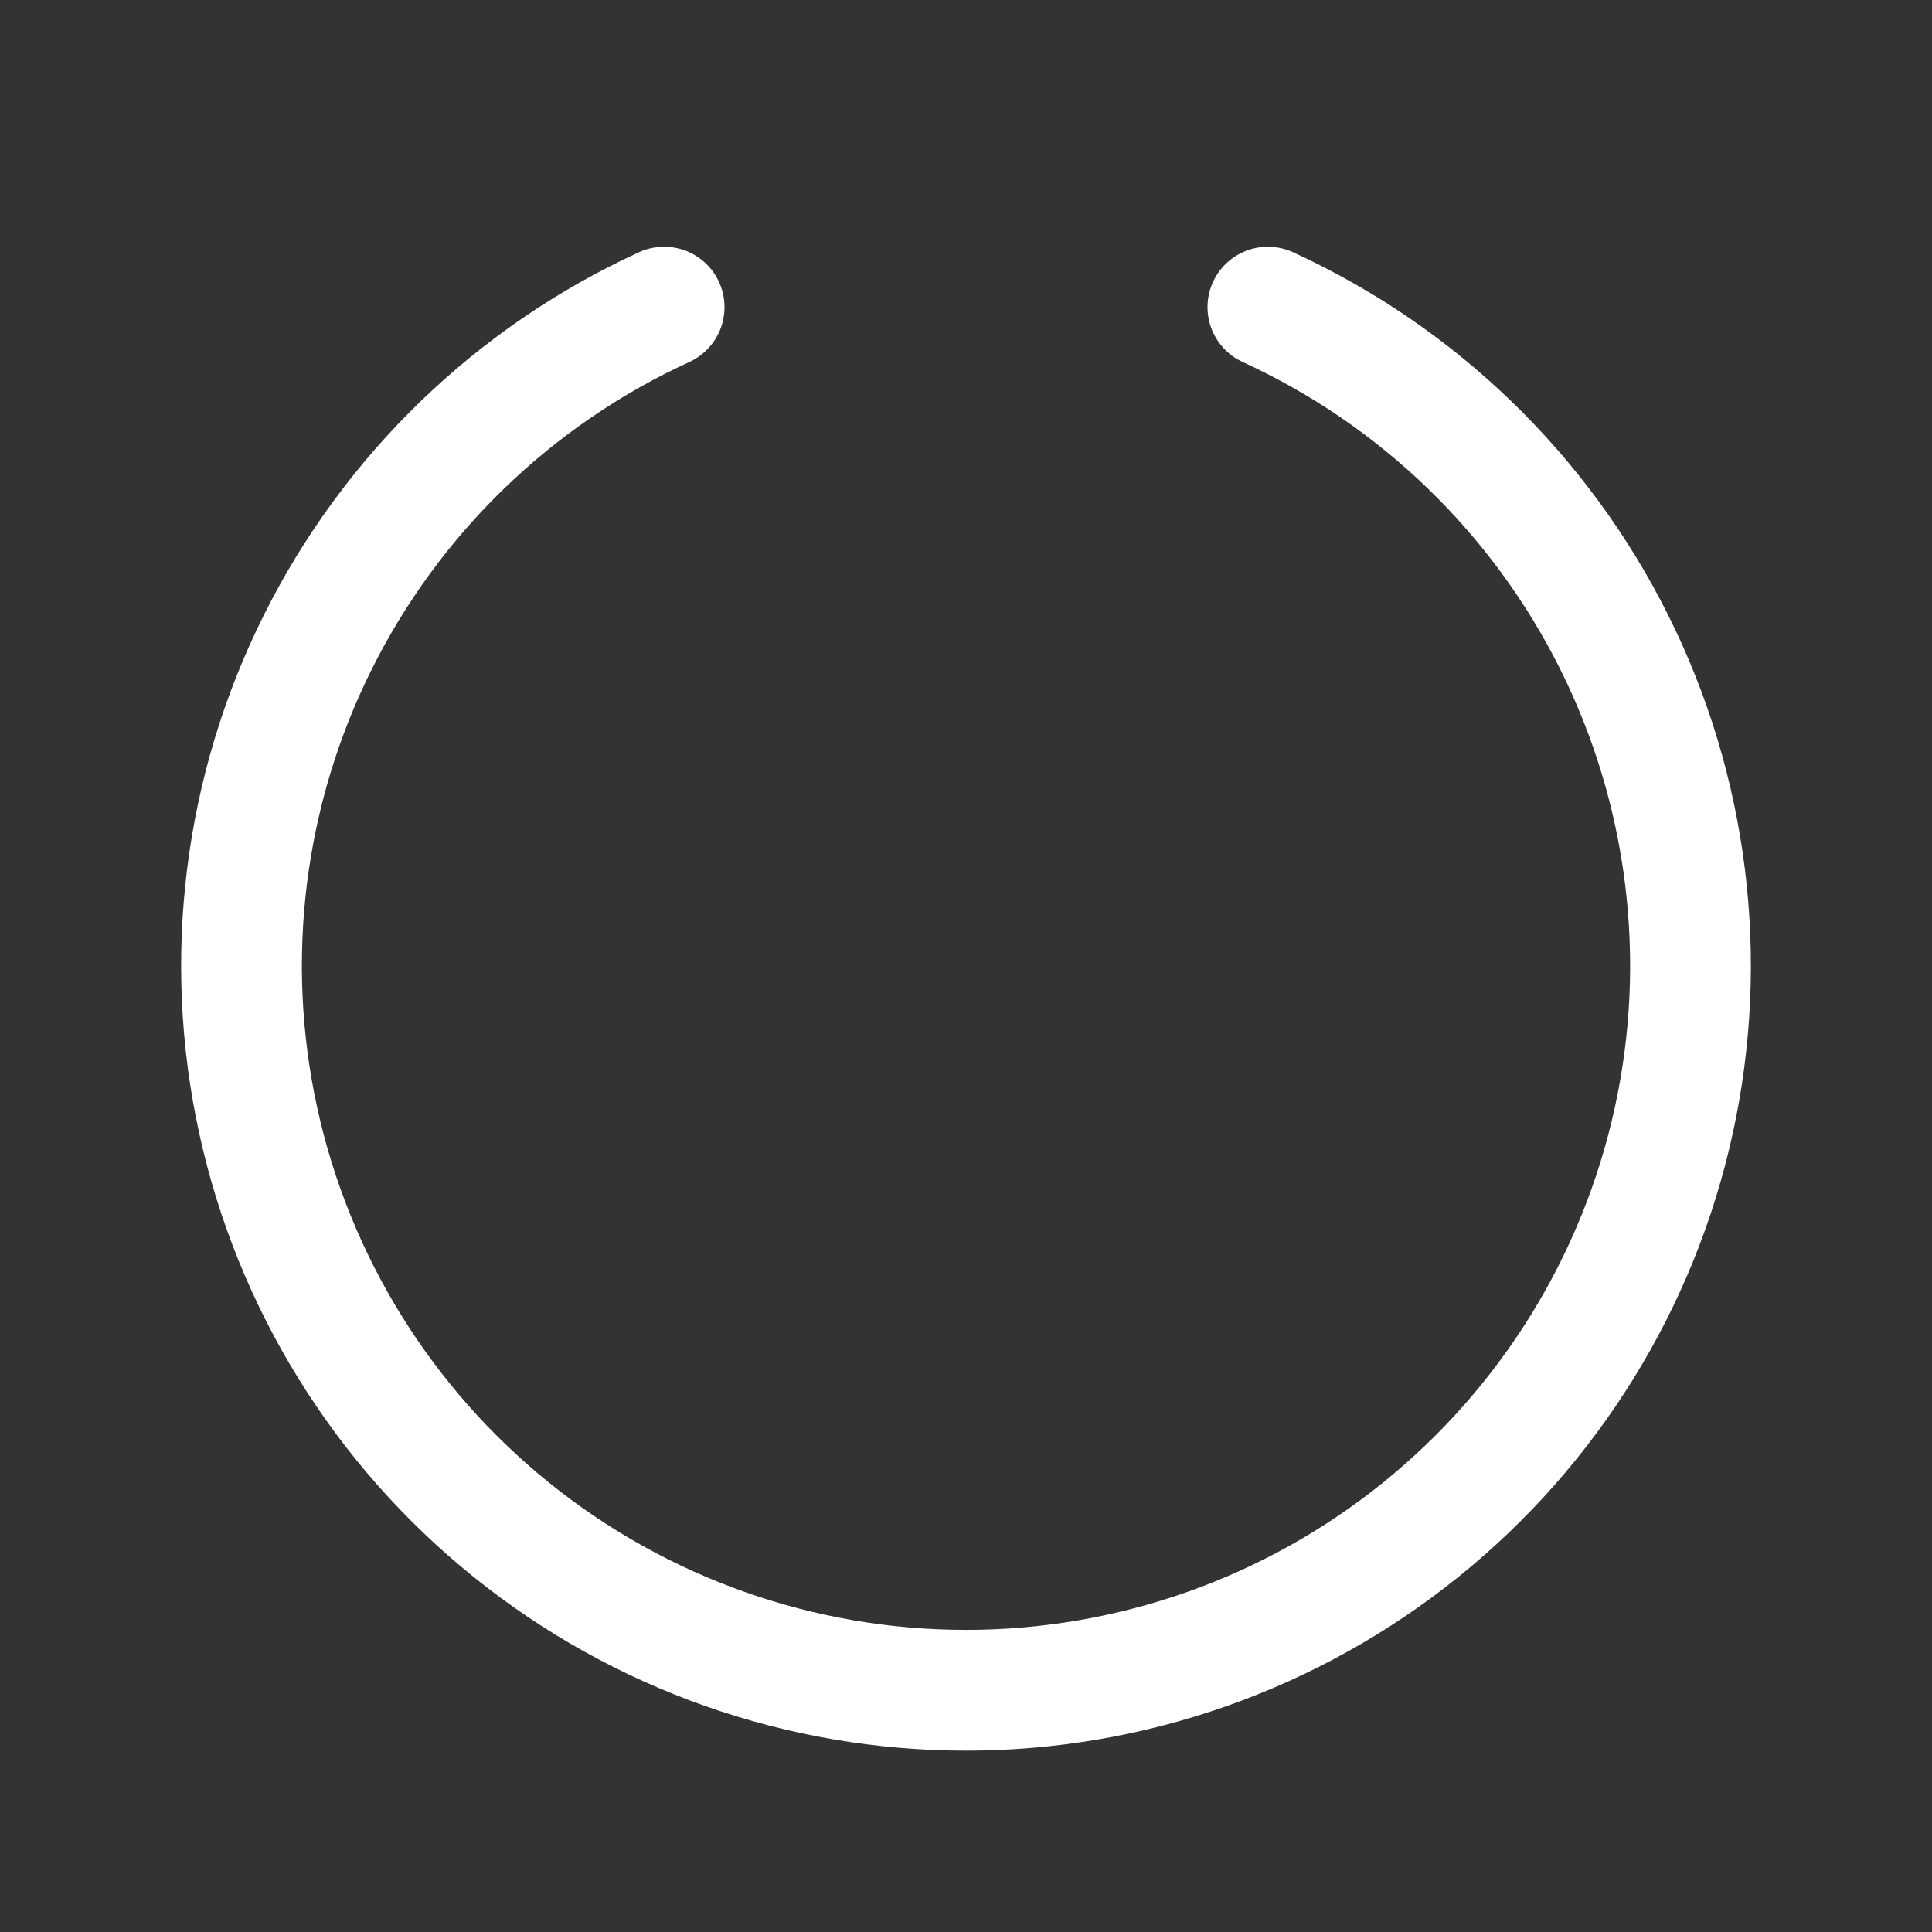 <svg width="32" height="32" viewBox="0 0 32 32" fill="none" xmlns="http://www.w3.org/2000/svg">
<rect x="0" y="0" width="32" height="32" fill="#333333" stroke="none"/>
<path d="M21 5.087C23.489 6.228 25.513 8.186 26.736 10.636C27.959 13.085 28.308 15.88 27.724 18.555C27.14 21.23 25.659 23.625 23.526 25.342C21.394 27.06 18.738 27.996 16 27.996C13.262 27.996 10.606 27.06 8.474 25.342C6.341 23.625 4.86 21.23 4.276 18.555C3.692 15.88 4.041 13.085 5.264 10.636C6.487 8.186 8.511 6.228 11 5.087" stroke="white" stroke-width="2" stroke-linecap="round" stroke-linejoin="round"/>
</svg>
